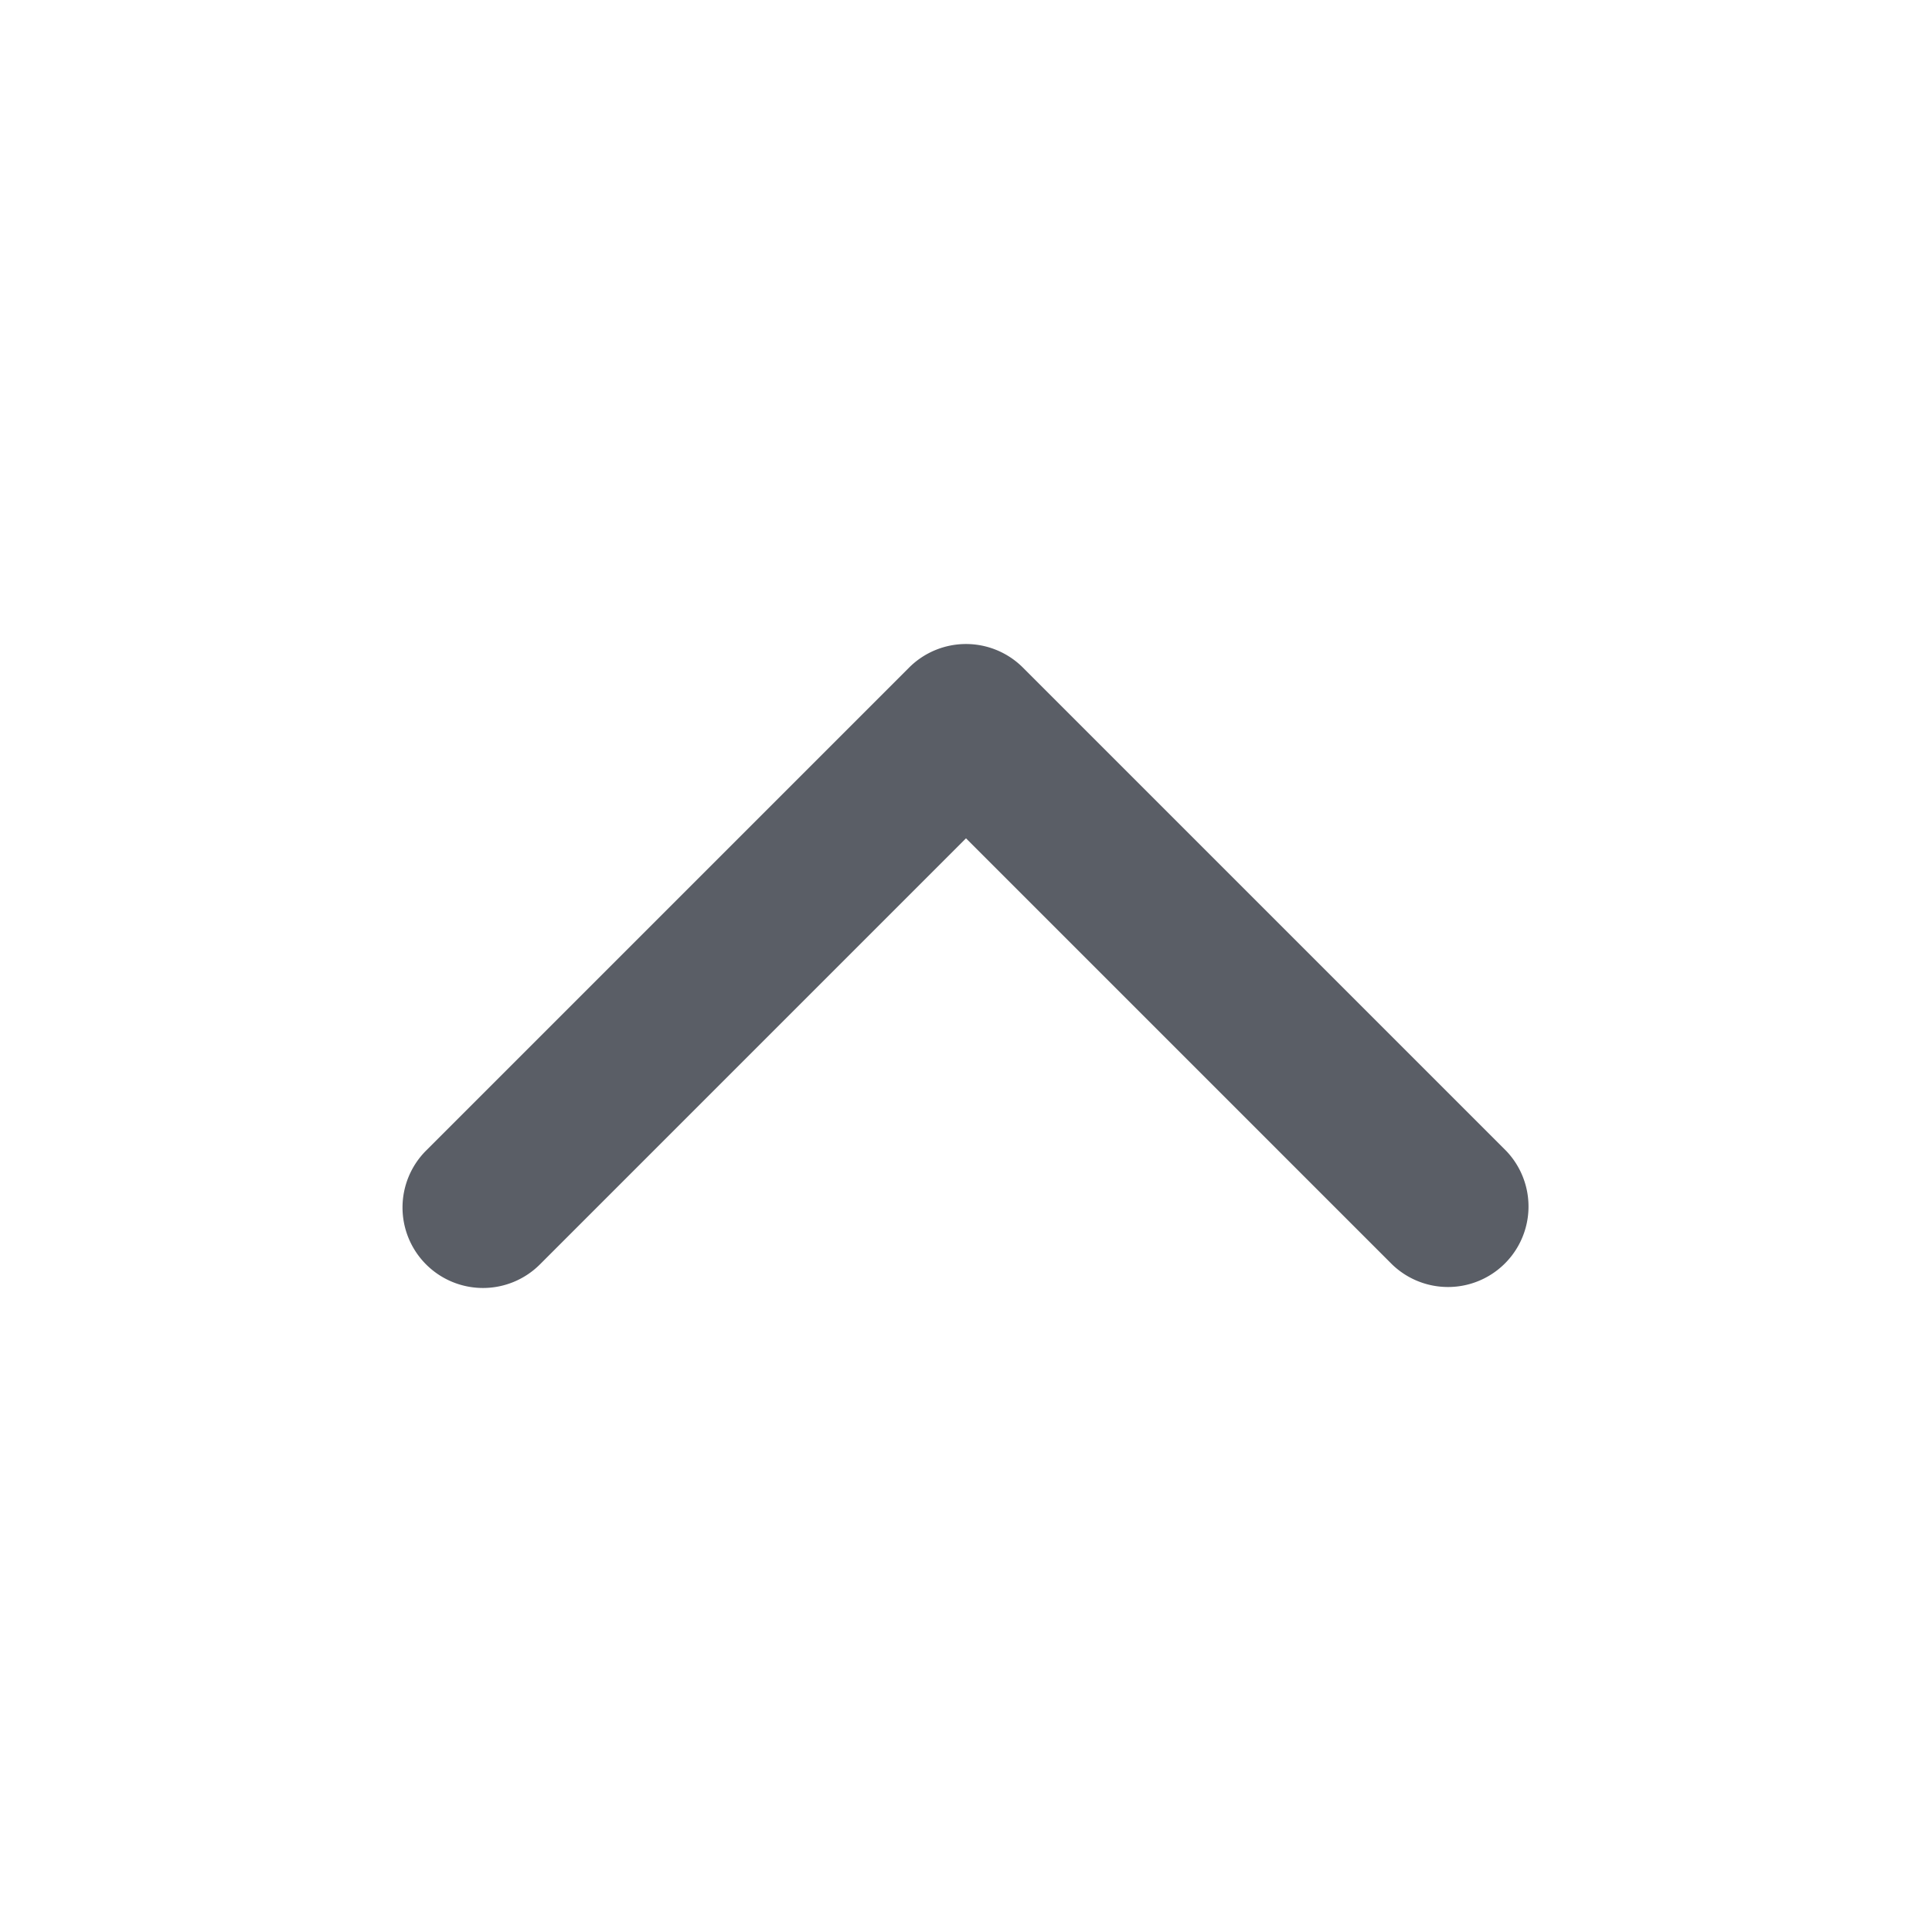 <svg width="24" height="24" viewBox="0 0 24 24" fill="none" xmlns="http://www.w3.org/2000/svg" class="css-0"><path fill-rule="evenodd" clip-rule="evenodd" d="M5.293 15.707a1 1 0 010-1.414l6-6a1 1 0 011.414 0l6 6a1 1 0 01-1.414 1.414L12 10.414l-5.293 5.293a1 1 0 01-1.414 0z" fill="#5A5E66"></path></svg>
